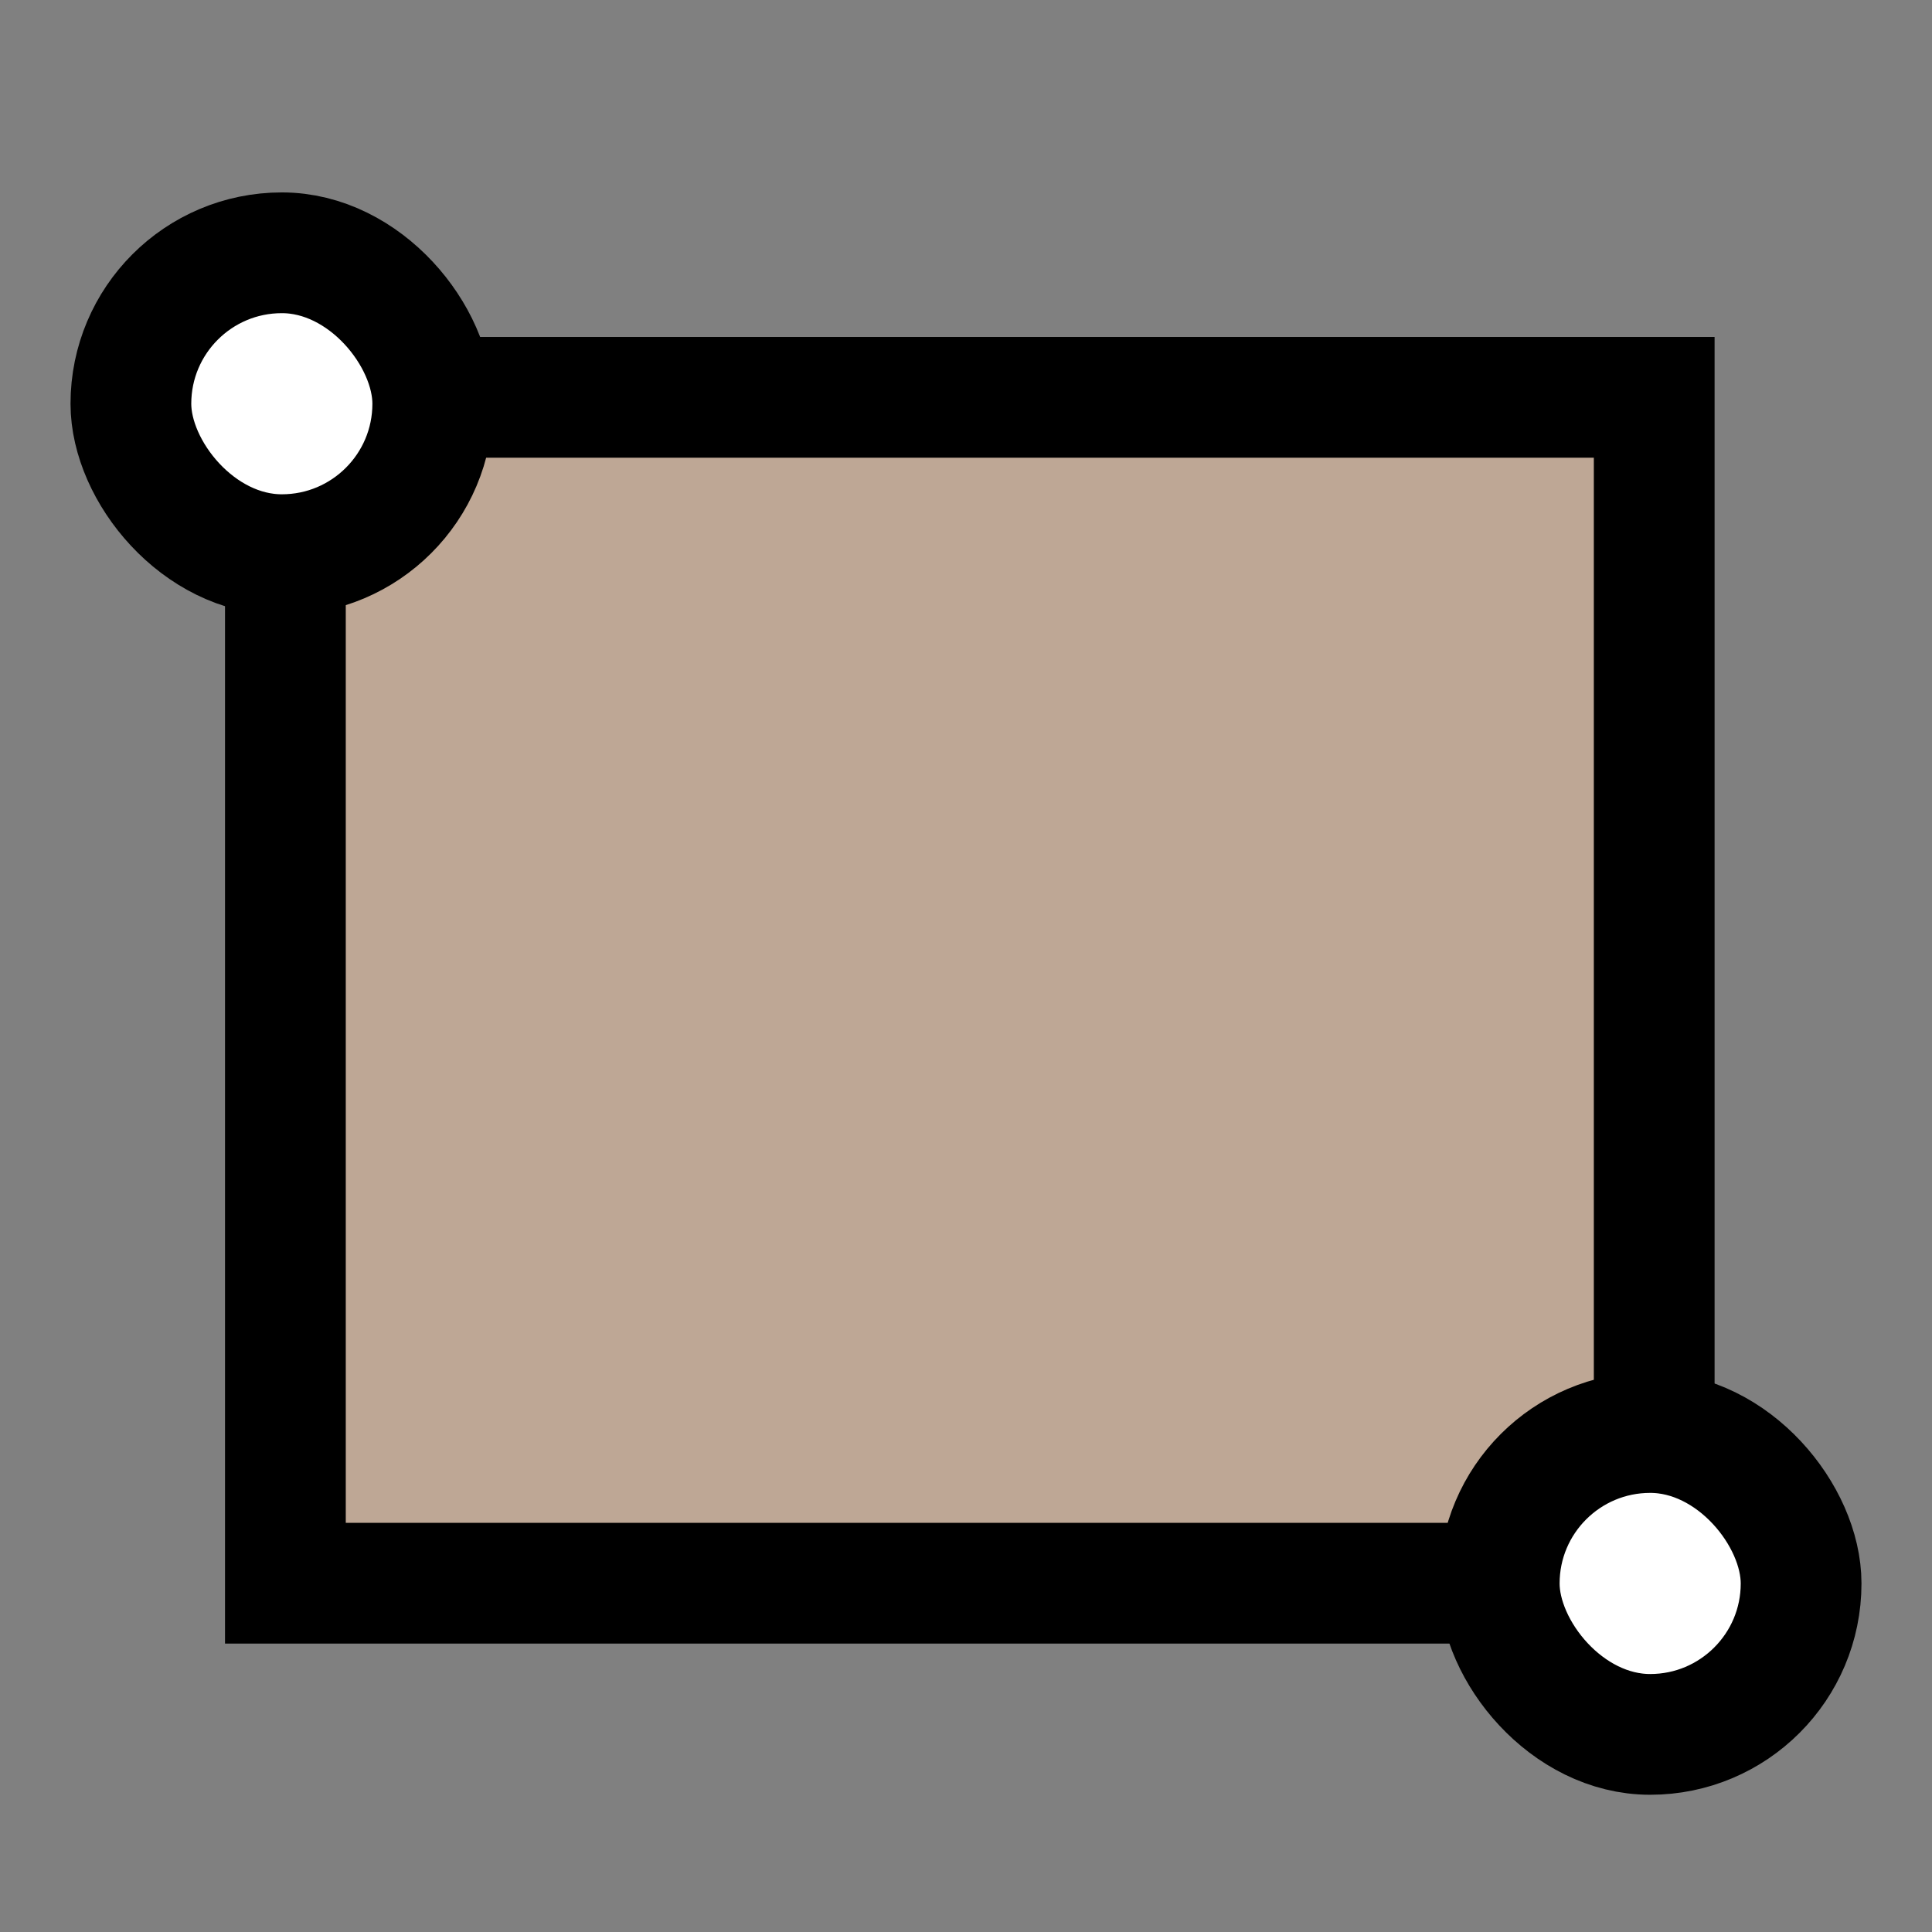 <?xml version="1.0" encoding="UTF-8" standalone="no"?>
<!-- Created with Inkscape (http://www.inkscape.org/) -->
<svg
   xmlns:dc="http://purl.org/dc/elements/1.1/"
   xmlns:cc="http://web.resource.org/cc/"
   xmlns:rdf="http://www.w3.org/1999/02/22-rdf-syntax-ns#"
   xmlns:svg="http://www.w3.org/2000/svg"
   xmlns="http://www.w3.org/2000/svg"
   xmlns:xlink="http://www.w3.org/1999/xlink"
   xmlns:sodipodi="http://sodipodi.sourceforge.net/DTD/sodipodi-0.dtd"
   xmlns:inkscape="http://www.inkscape.org/namespaces/inkscape"
   width="32"
   height="32"
   id="svg3552"
   sodipodi:version="0.32"
   inkscape:version="0.45.1"
   version="1.0"
   sodipodi:docbase="/home/ice/projects/garden/images"
   sodipodi:docname="plantbed.svg"
   inkscape:output_extension="org.inkscape.output.svg.inkscape">
  <rect width="100%" height="100%" fill="#808080" stroke="none"/>
  <defs
     id="defs3554" />
  <sodipodi:namedview
     id="base"
     pagecolor="#ffffff"
     bordercolor="#666666"
     borderopacity="1.0"
     gridtolerance="10000"
     guidetolerance="10"
     objecttolerance="10"
     inkscape:pageopacity="0.0"
     inkscape:pageshadow="2"
     inkscape:zoom="7.9195959"
     inkscape:cx="4.5316968"
     inkscape:cy="12.435339"
     inkscape:document-units="px"
     inkscape:current-layer="layer1"
     height="32px"
     width="32px"
     inkscape:window-width="757"
     inkscape:window-height="569"
     inkscape:window-x="0"
     inkscape:window-y="379" />
  <g
     inkscape:label="Layer 1"
     inkscape:groupmode="layer"
     id="layer1"
     transform="translate(-635.429,-157.434)">
    <rect
       y="164.015"
       x="640.156"
       height="19.642"
       width="22.672"
       id="rect8733"
       style="fill:#bea795;fill-opacity:1;fill-rule:nonzero;stroke:#000000;stroke-width:2;stroke-linecap:butt;stroke-linejoin:miter;stroke-miterlimit:4;stroke-dasharray:none;stroke-dashoffset:0;stroke-opacity:1" />
    <rect
       style="fill:#ffffff;fill-opacity:1;fill-rule:nonzero;stroke:#000000;stroke-width:2;stroke-linecap:butt;stroke-linejoin:miter;stroke-miterlimit:4;stroke-dasharray:none;stroke-dashoffset:0;stroke-opacity:1"
       id="rect8725"
       width="5"
       height="5"
       x="637.597"
       y="161.621"
       ry="2.5"
       rx="2.5" />
    <use
       x="0"
       y="0"
       xlink:href="#rect8725"
       id="use8731"
       transform="translate(22.664,19.54)"
       width="32"
       height="32" />
  </g>
</svg>
